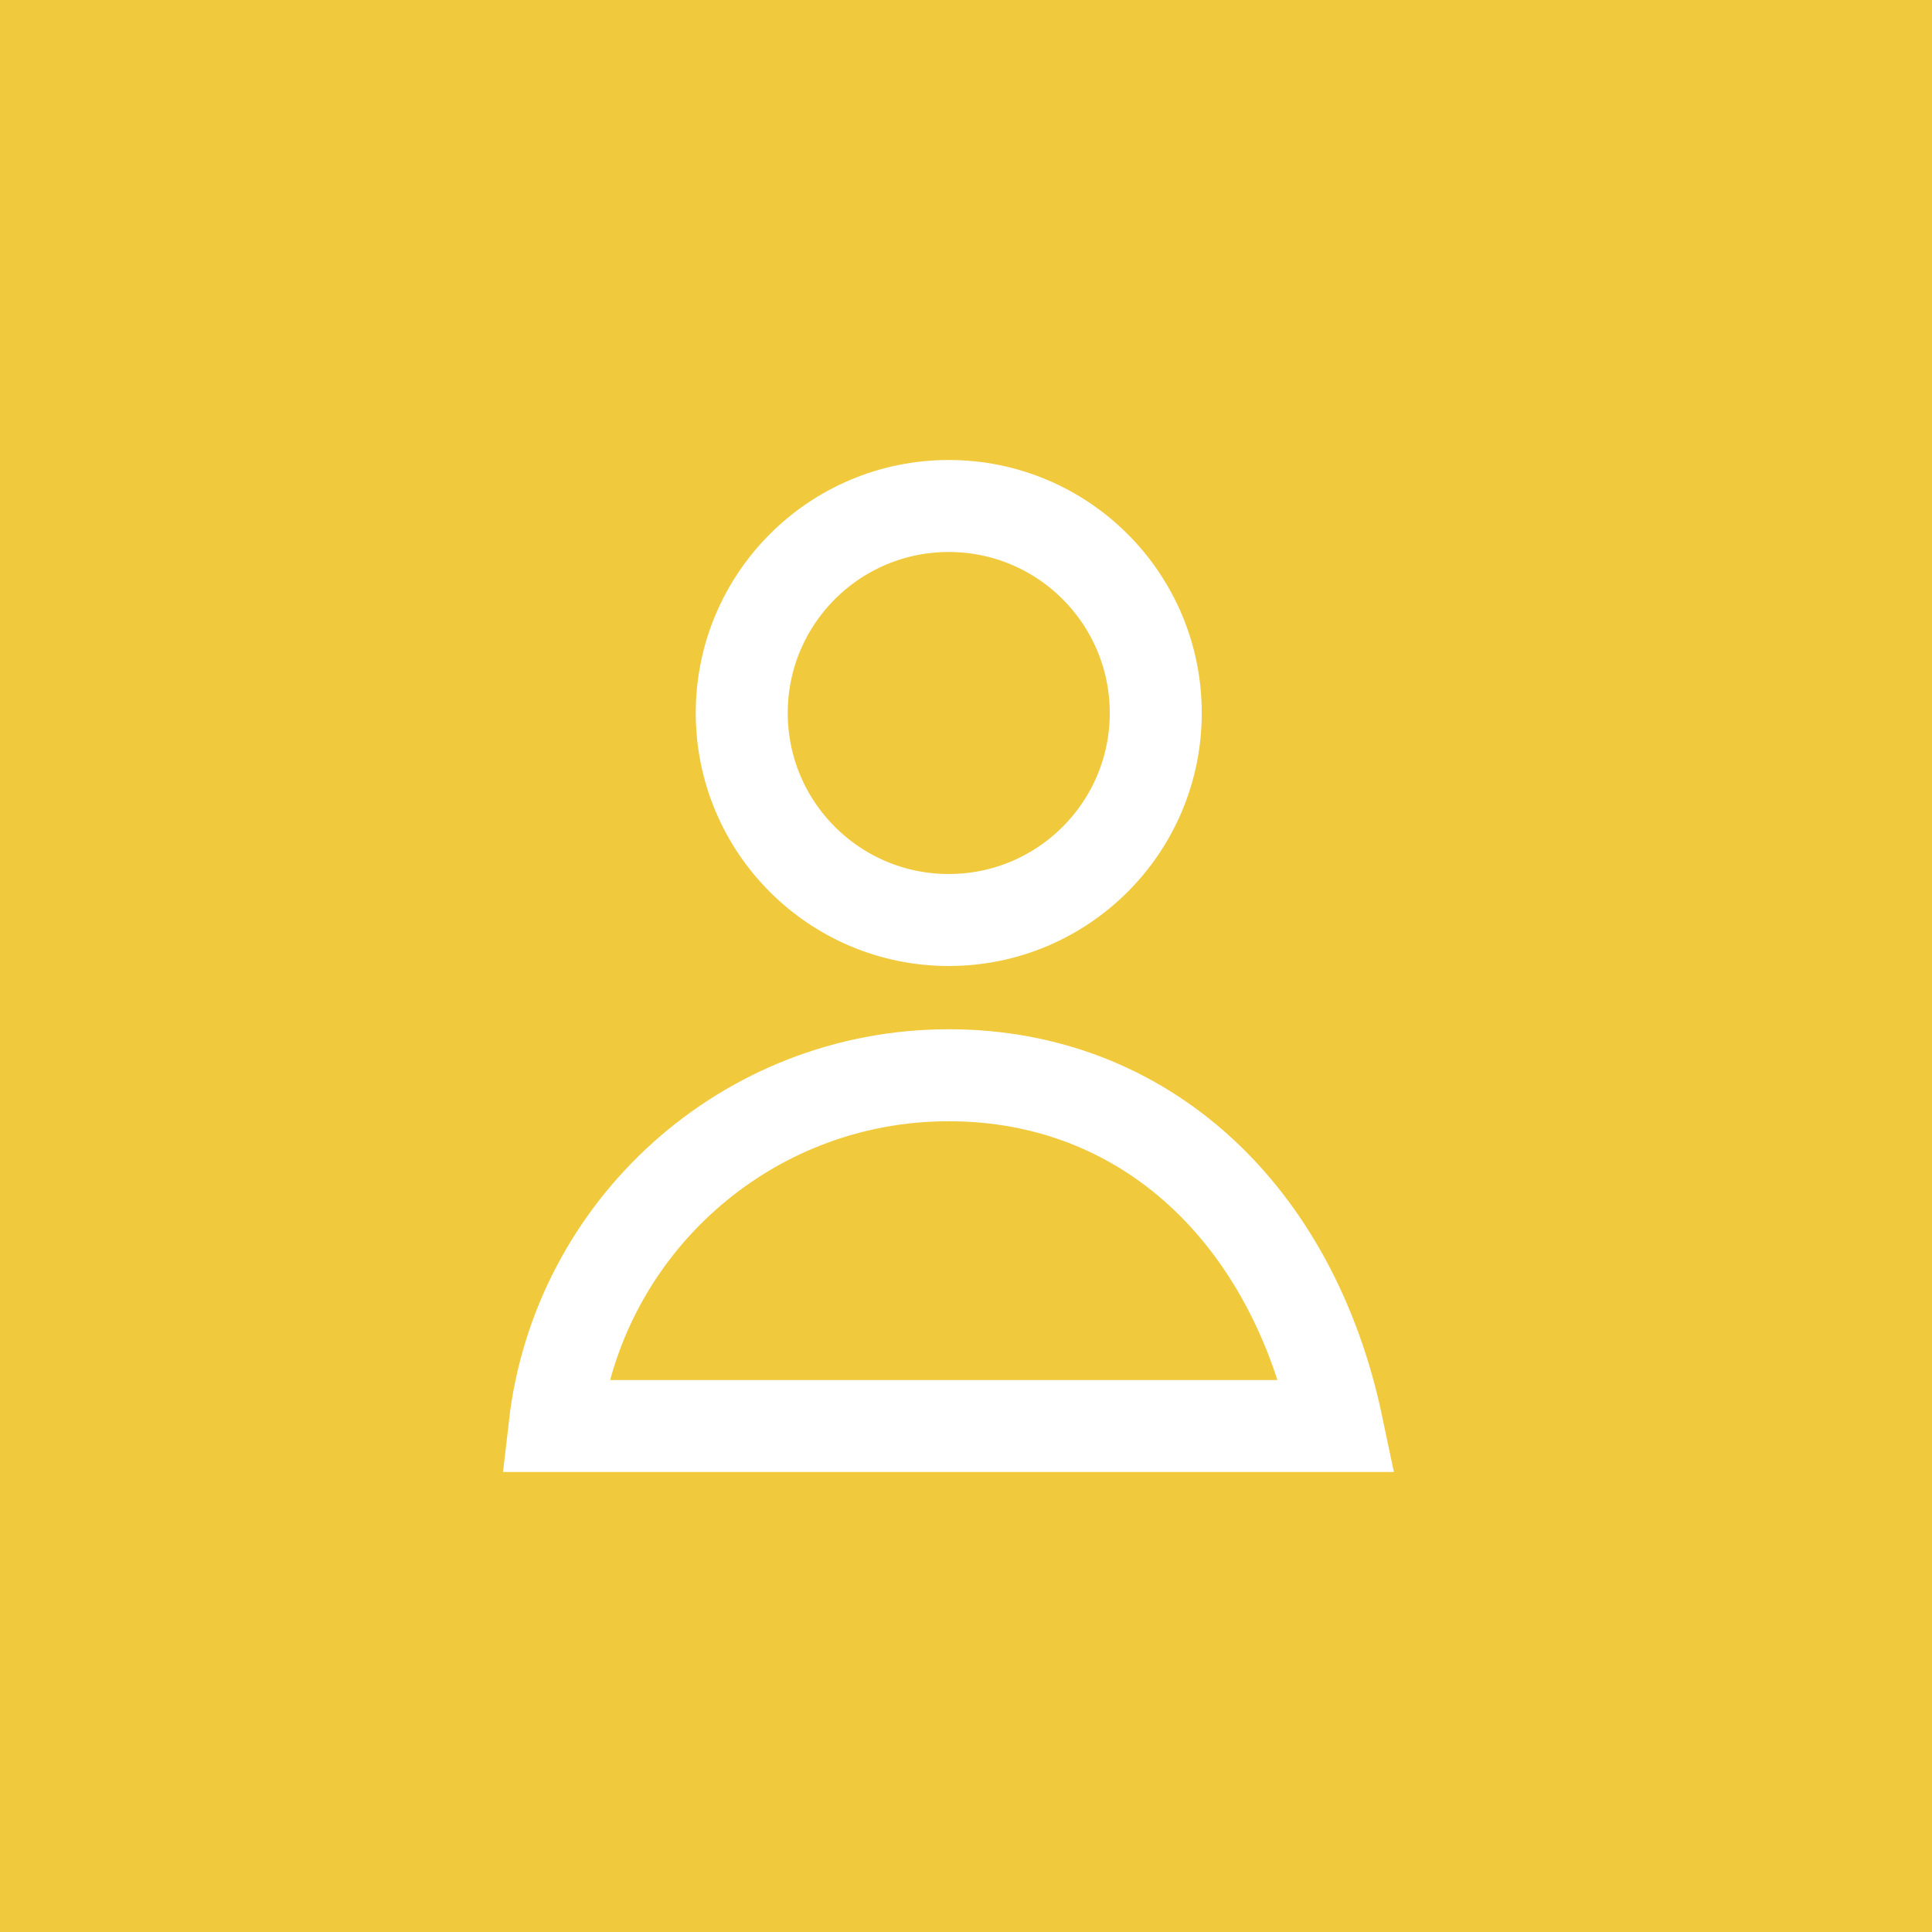 <?xml version="1.0" encoding="UTF-8"?>
<svg width="42px" height="42px" viewBox="0 0 42 42" version="1.1" xmlns="http://www.w3.org/2000/svg" xmlns:xlink="http://www.w3.org/1999/xlink">
    <!-- Generator: Sketch 52.4 (67378) - http://www.bohemiancoding.com/sketch -->
    <title>profiles-app-icon</title>
    <desc>Created with Sketch.</desc>
    <g id="Page-1" stroke="none" stroke-width="1" fill="none" fill-rule="evenodd">
        <g id="App-icons" transform="translate(-147, -147)" fill-rule="nonzero">
            <g id="profiles-app-icon" transform="translate(147, 147)">
                <rect id="Rectangle" fill="#F0C93D" x="0" y="0" width="42" height="42"></rect>
                <g id="Group-2-Copy" transform="translate(11, 10)" stroke="#FFFFFF" stroke-width="2">
                    <path d="M18.07,21 C17.1,16.388 13.885,13.375 9.625,13.375 C5.2,13.375 1.553,16.708 1.057,21 L18.07,21 Z" id="Oval"></path>
                    <circle id="Oval" cx="9.625" cy="5.5" r="4.5"></circle>
                </g>
            </g>
        </g>
    </g>
</svg>